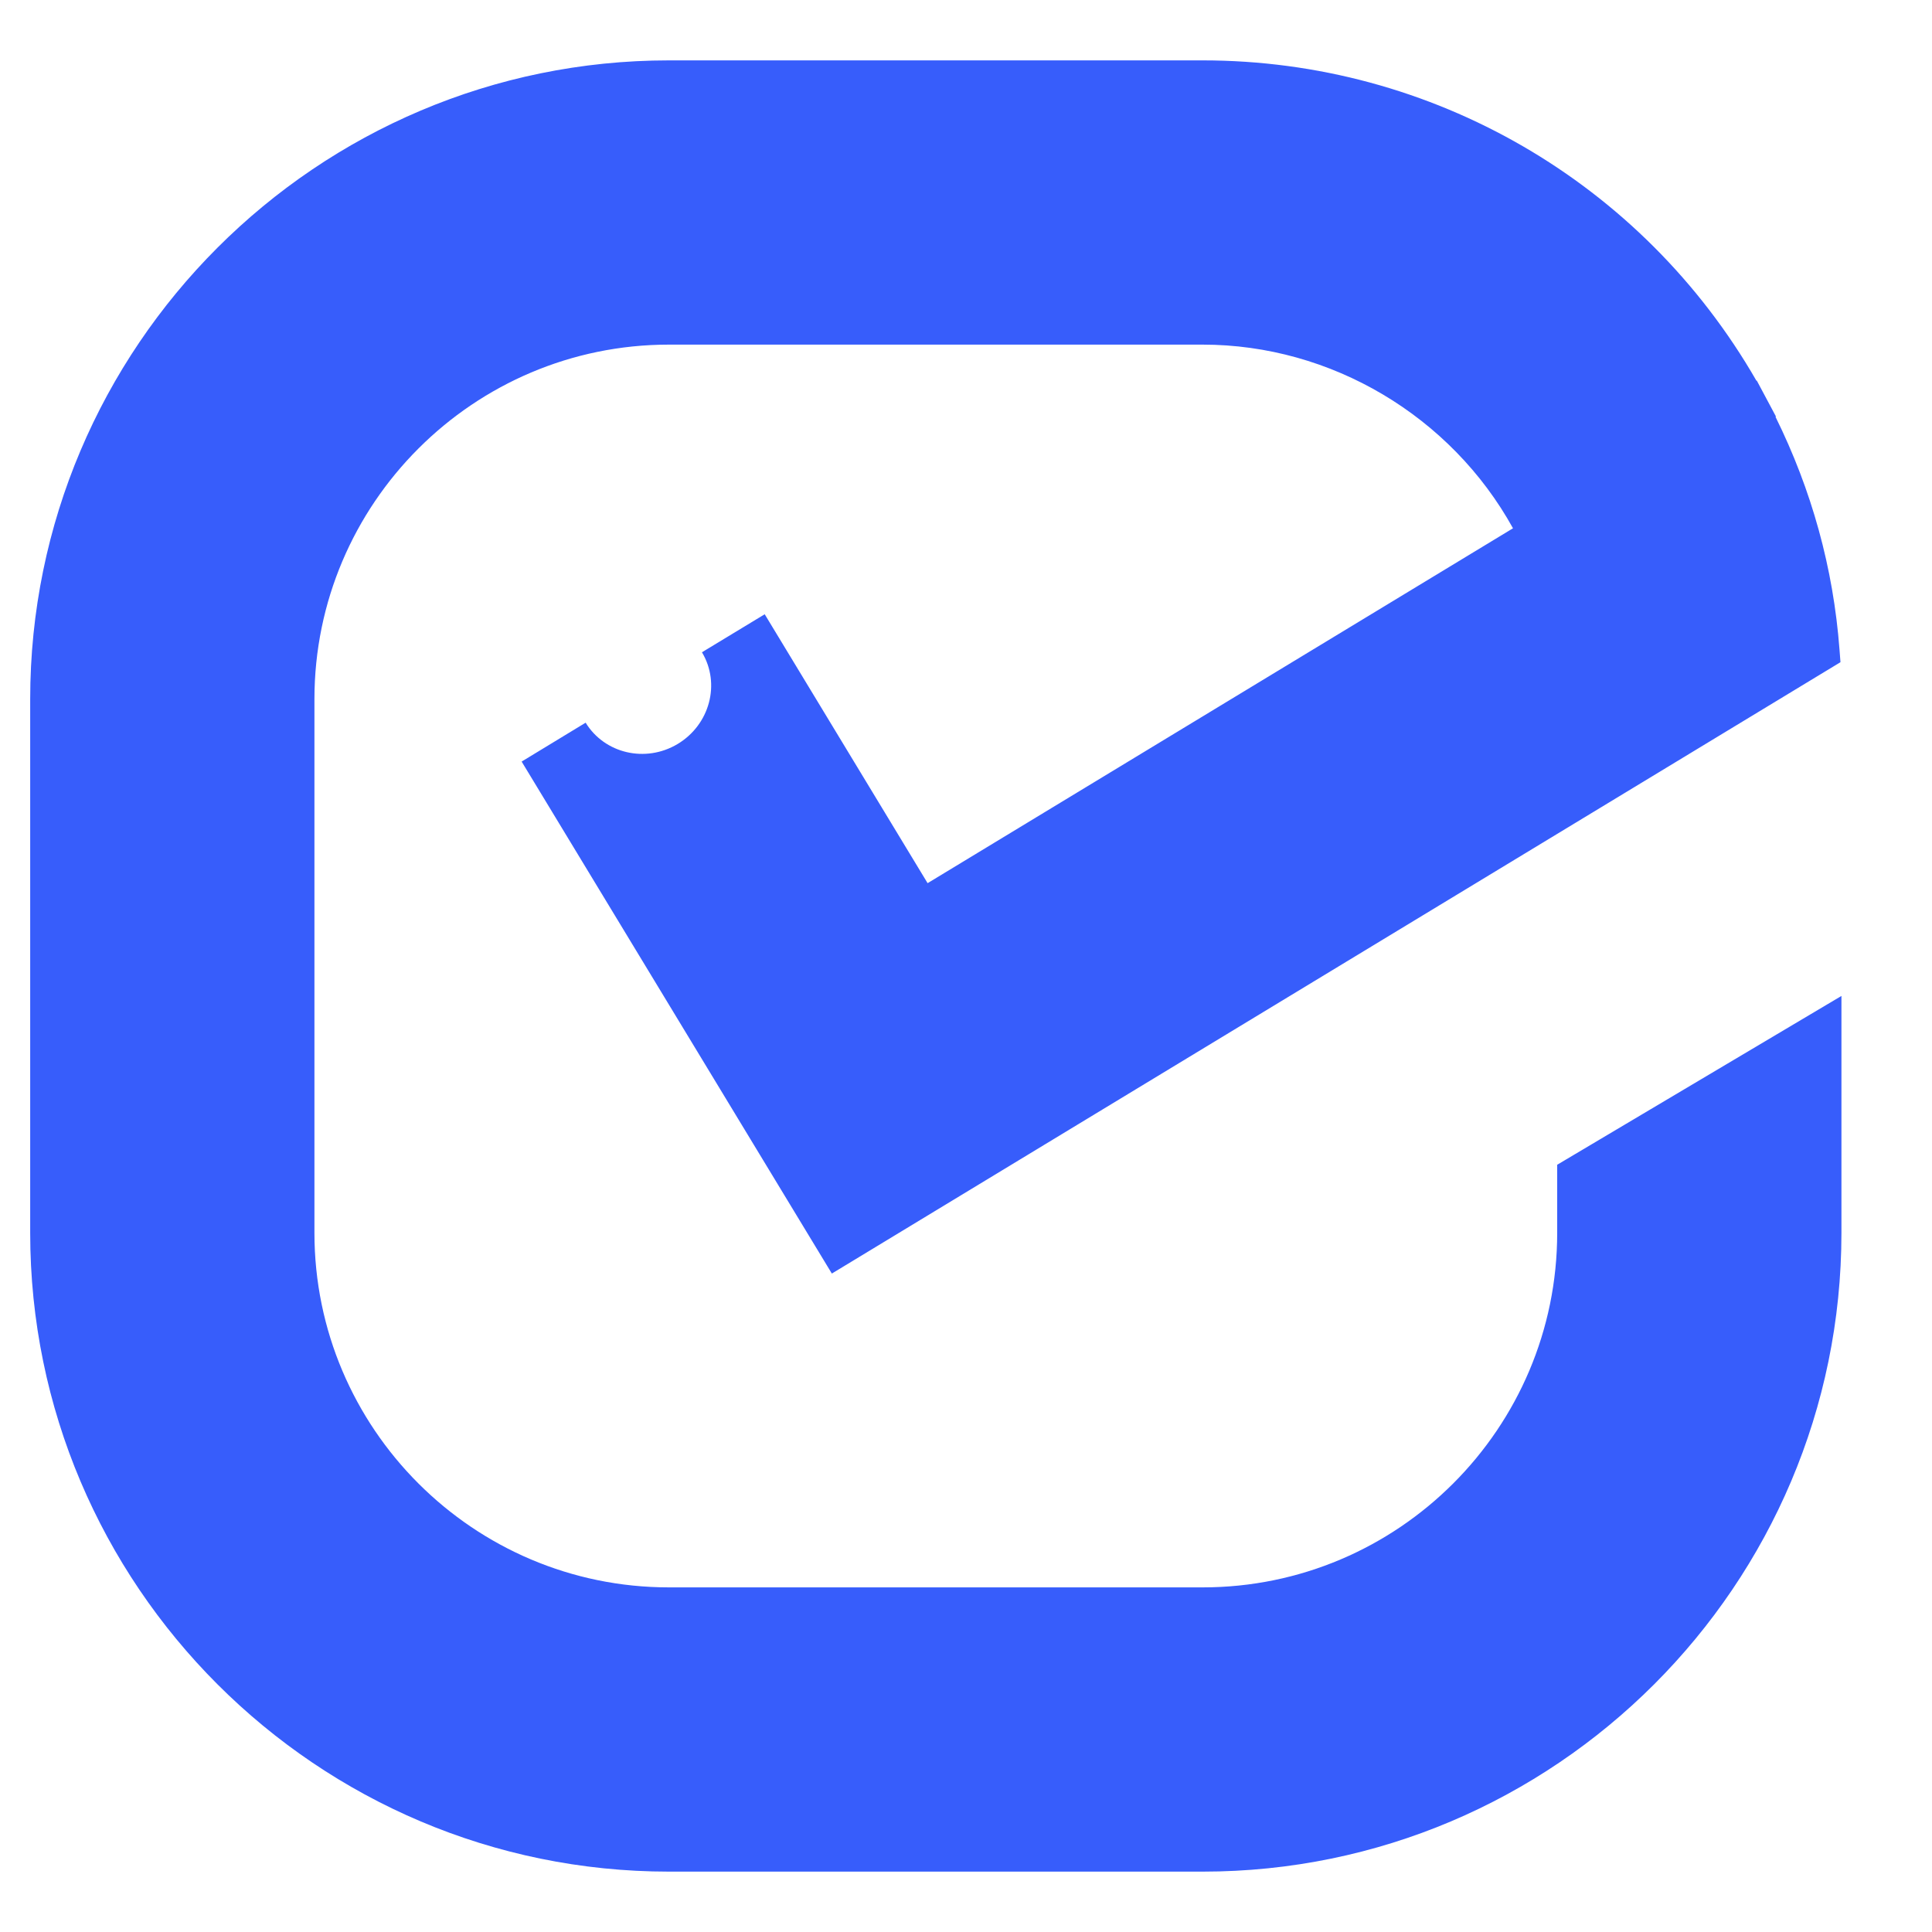 <svg width="16" height="16" viewBox="0 0 16 16" fill="none" xmlns="http://www.w3.org/2000/svg">
<path d="M5.54 0.5C2.623 0.5 0.25 2.873 0.25 5.79V10.21C0.25 13.127 2.623 15.5 5.54 15.5H9.96C12.877 15.5 15.25 13.127 15.25 10.21V8.248L12.896 9.646V10.21C12.896 11.829 11.579 13.146 9.96 13.146H5.54C3.921 13.146 2.604 11.829 2.604 10.21V5.79C2.604 4.171 3.921 2.854 5.54 2.854H9.96C11.025 2.854 12.017 3.447 12.53 4.375L7.682 7.314L6.333 5.087L5.813 5.402C5.813 5.402 5.814 5.403 5.814 5.403C5.969 5.663 5.878 6.002 5.611 6.162C5.346 6.32 5.007 6.241 4.85 5.985L4.32 6.307L6.889 10.547L15.242 5.484L15.234 5.38C15.183 4.704 15.003 4.057 14.704 3.452L14.708 3.45L14.549 3.152L14.546 3.153C13.602 1.512 11.861 0.5 9.96 0.5H5.54Z" fill="#375DFB"/>
</svg>
